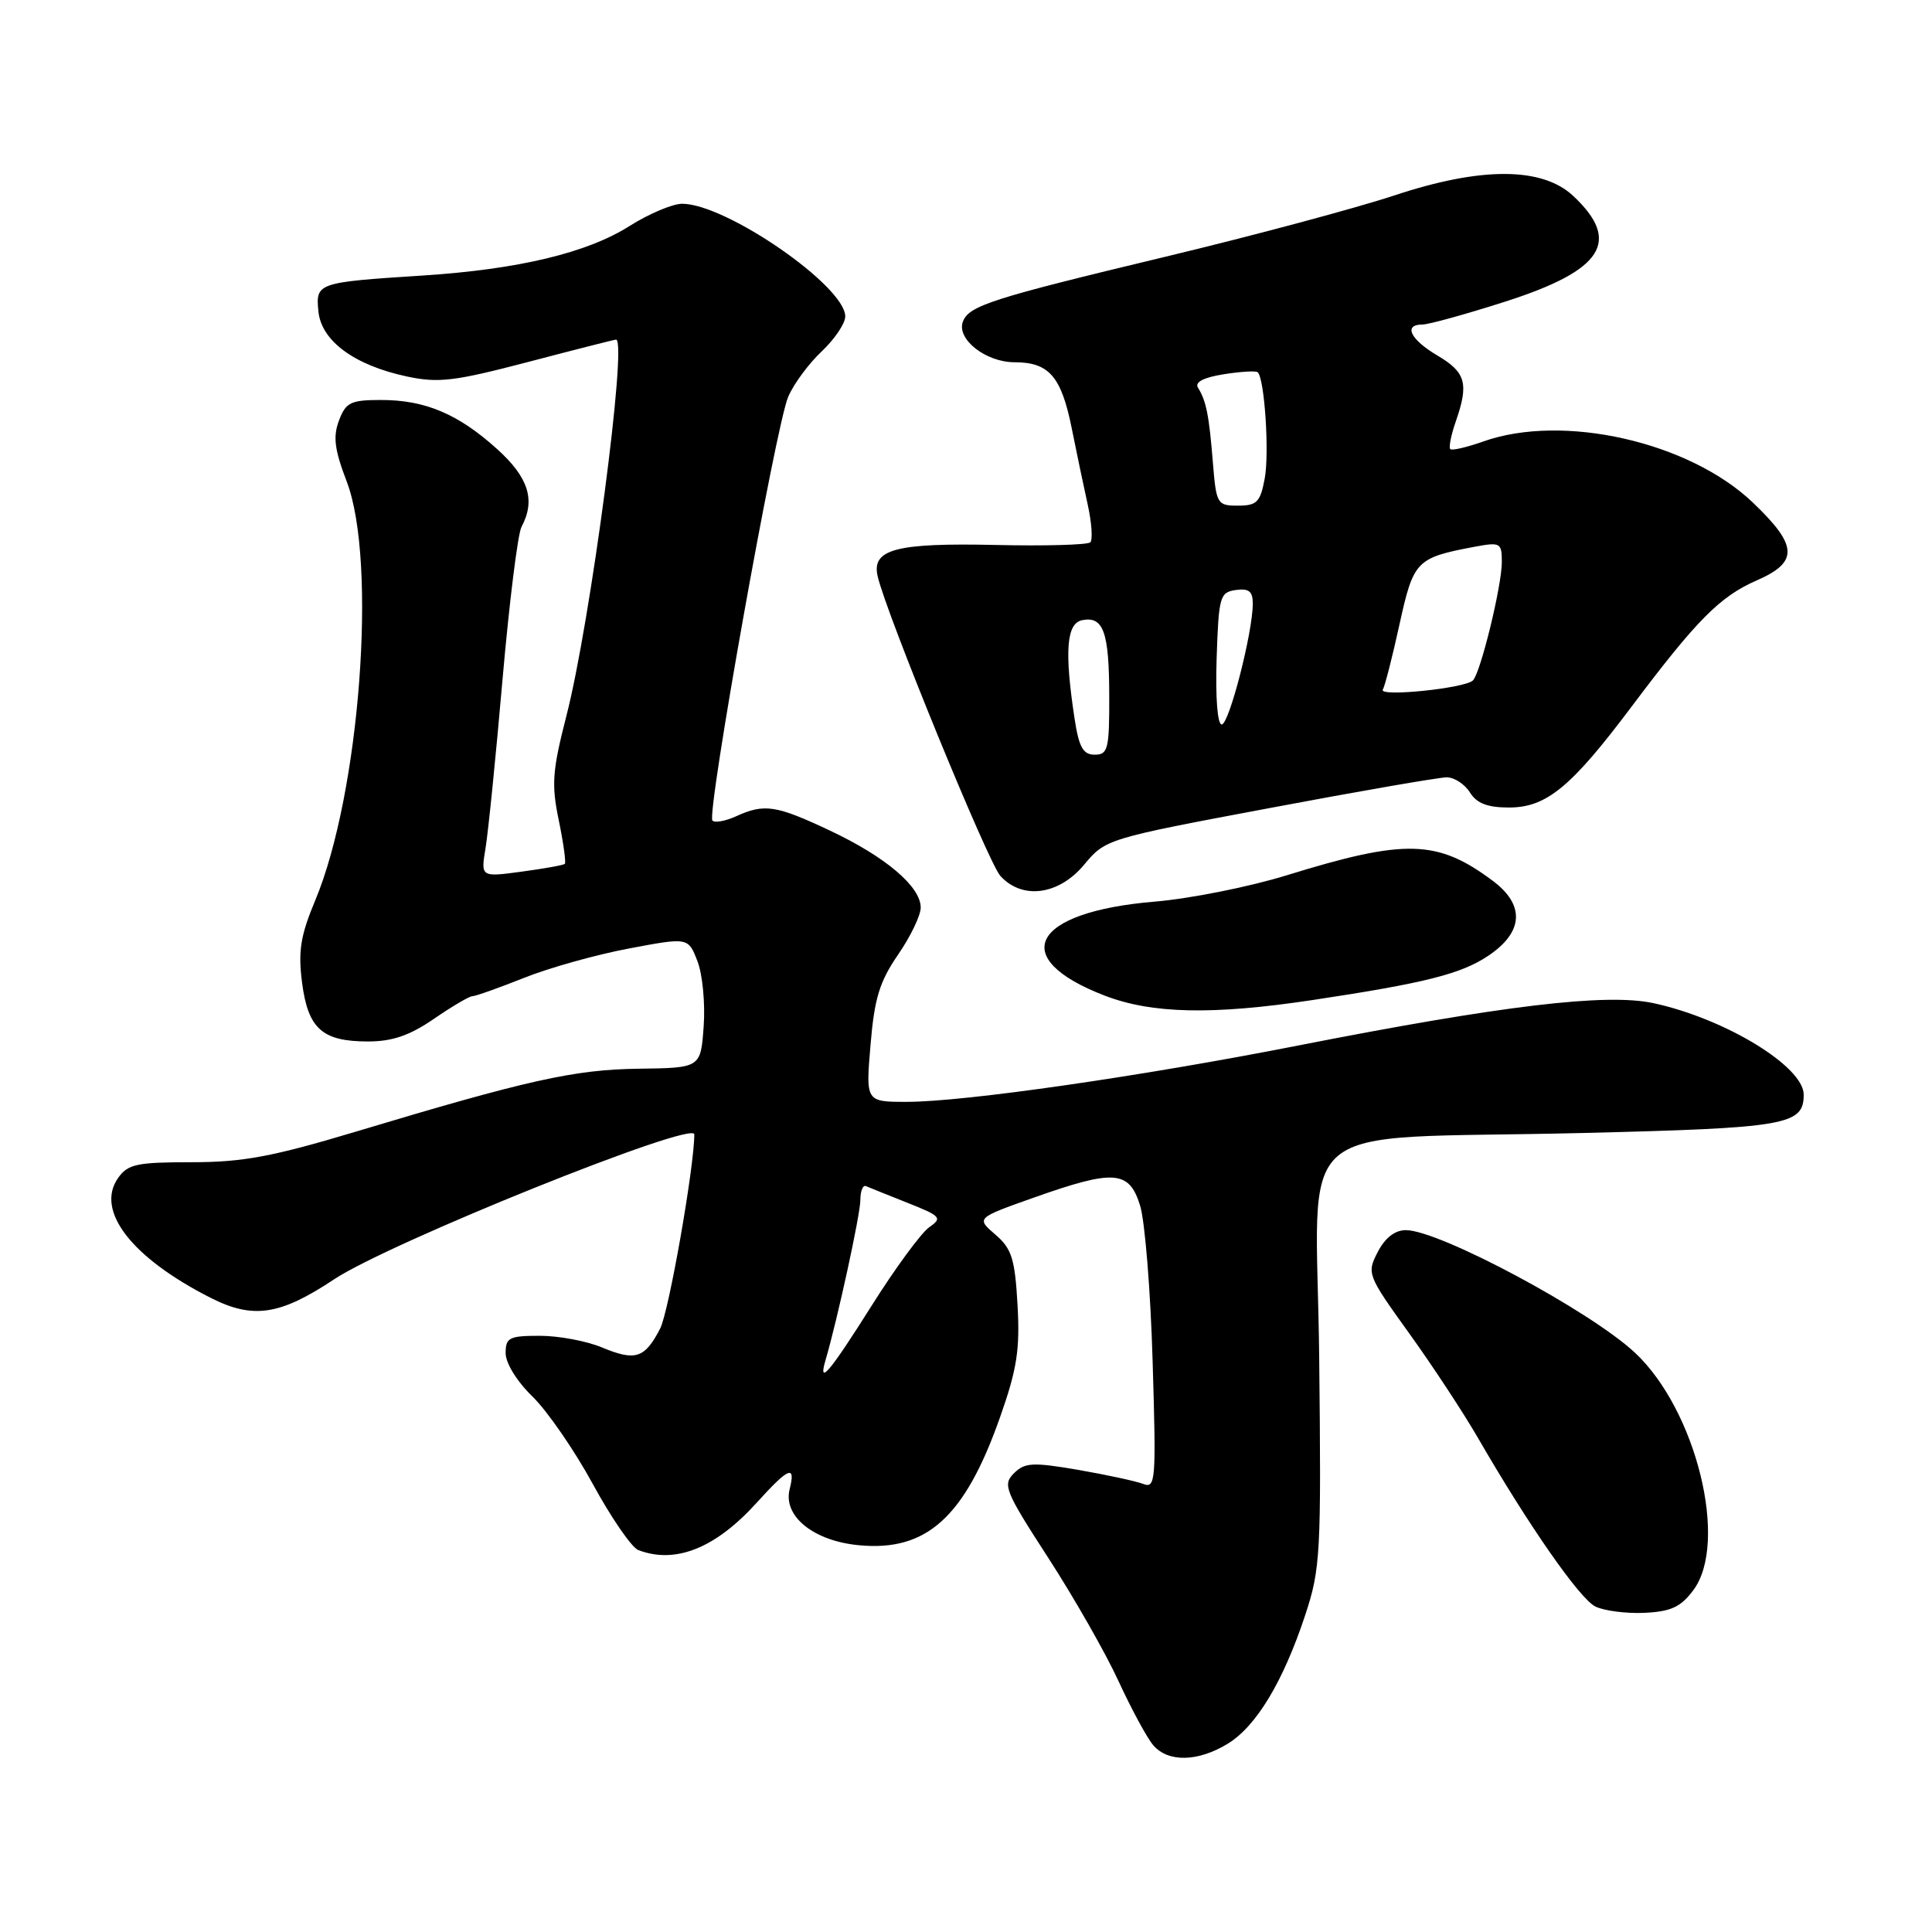 <?xml version="1.0" encoding="UTF-8" standalone="no"?>
<!DOCTYPE svg PUBLIC "-//W3C//DTD SVG 1.1//EN" "http://www.w3.org/Graphics/SVG/1.1/DTD/svg11.dtd" >
<svg xmlns="http://www.w3.org/2000/svg" xmlns:xlink="http://www.w3.org/1999/xlink" version="1.1" viewBox="0 0 256 256">
 <g >
 <path fill="currentColor"
d=" M 162.67 231.06 C 166.46 228.75 170.02 222.85 172.95 214.00 C 174.97 207.87 175.08 205.91 174.80 179.85 C 174.45 147.39 170.11 151.09 209.60 150.13 C 236.73 149.47 239.00 149.08 239.00 145.05 C 239.00 141.31 228.57 134.96 219.08 132.92 C 212.81 131.58 199.08 133.22 171.94 138.55 C 151.12 142.64 127.77 146.00 120.16 146.00 C 114.71 146.00 114.71 146.00 115.35 138.44 C 115.86 132.30 116.55 130.06 118.99 126.51 C 120.65 124.11 122.00 121.29 122.00 120.26 C 122.00 117.48 117.36 113.54 110.00 110.07 C 102.83 106.69 101.30 106.45 97.54 108.16 C 96.14 108.80 94.72 109.06 94.40 108.73 C 93.59 107.92 102.79 56.41 104.44 52.58 C 105.16 50.88 107.16 48.18 108.88 46.56 C 110.59 44.95 112.00 42.86 112.00 41.93 C 112.00 37.91 96.20 27.00 90.39 27.00 C 89.12 27.00 85.98 28.33 83.43 29.94 C 77.80 33.51 68.69 35.69 56.00 36.51 C 42.02 37.41 41.82 37.48 42.19 41.25 C 42.57 45.17 46.94 48.39 53.89 49.88 C 58.09 50.78 60.18 50.53 69.99 47.96 C 76.19 46.33 81.43 45.00 81.63 45.00 C 83.18 45.00 78.23 82.52 75.05 94.86 C 73.19 102.11 73.05 103.94 74.04 108.69 C 74.66 111.70 75.02 114.30 74.84 114.47 C 74.65 114.64 72.07 115.10 69.10 115.50 C 63.70 116.23 63.70 116.23 64.34 112.36 C 64.69 110.24 65.71 100.17 66.59 90.00 C 67.48 79.83 68.61 70.74 69.10 69.82 C 70.99 66.28 70.05 63.28 65.89 59.52 C 60.74 54.86 56.34 53.00 50.51 53.00 C 46.47 53.00 45.83 53.31 44.92 55.71 C 44.11 57.85 44.32 59.57 45.94 63.80 C 50.00 74.41 47.70 105.09 41.78 119.28 C 39.82 123.96 39.49 126.02 40.02 130.17 C 40.81 136.31 42.69 138.00 48.76 138.00 C 51.99 138.00 54.28 137.21 57.50 135.00 C 59.90 133.35 62.19 132.00 62.60 132.00 C 63.01 132.00 66.08 130.91 69.42 129.58 C 72.76 128.24 79.03 126.49 83.34 125.68 C 91.19 124.20 91.19 124.20 92.41 127.35 C 93.09 129.08 93.46 132.97 93.24 136.00 C 92.84 141.50 92.84 141.50 84.67 141.61 C 76.10 141.72 69.97 143.09 47.08 149.97 C 36.08 153.27 32.17 154.00 25.39 154.00 C 18.12 154.00 16.94 154.25 15.64 156.10 C 12.61 160.42 17.44 166.66 27.91 171.97 C 33.54 174.82 37.09 174.29 44.28 169.51 C 51.61 164.65 92.00 148.40 92.00 150.31 C 92.00 154.60 88.62 173.84 87.47 176.05 C 85.43 180.00 84.19 180.39 79.73 178.53 C 77.71 177.69 74.02 177.00 71.53 177.00 C 67.47 177.00 67.00 177.24 67.00 179.30 C 67.00 180.63 68.51 183.07 70.56 185.05 C 72.51 186.95 76.11 192.16 78.55 196.64 C 80.99 201.12 83.70 205.05 84.57 205.39 C 89.51 207.28 94.82 205.15 100.32 199.06 C 104.53 194.41 105.46 194.04 104.63 197.34 C 103.74 200.90 107.79 204.18 113.80 204.75 C 122.79 205.62 127.85 201.03 132.51 187.79 C 134.76 181.42 135.16 178.83 134.83 172.92 C 134.48 166.77 134.06 165.45 131.88 163.58 C 129.35 161.40 129.35 161.40 136.96 158.70 C 147.64 154.92 149.62 155.06 151.07 159.75 C 151.71 161.81 152.46 171.11 152.73 180.40 C 153.21 196.32 153.13 197.27 151.46 196.62 C 150.48 196.25 146.59 195.41 142.83 194.76 C 136.81 193.73 135.78 193.79 134.34 195.23 C 132.83 196.74 133.16 197.57 138.91 206.44 C 142.32 211.71 146.51 219.05 148.21 222.76 C 149.92 226.47 151.99 230.29 152.81 231.25 C 154.77 233.54 158.72 233.47 162.67 231.06 Z  M 224.38 210.70 C 229.08 204.38 224.77 186.85 216.65 179.25 C 210.72 173.70 190.72 163.00 186.28 163.00 C 184.83 163.00 183.53 164.02 182.56 165.89 C 181.09 168.73 181.17 168.95 186.70 176.64 C 189.81 180.96 193.91 187.20 195.82 190.50 C 202.51 202.08 209.30 211.83 211.39 212.87 C 212.55 213.44 215.48 213.82 217.90 213.71 C 221.42 213.54 222.71 212.94 224.38 210.70 Z  M 173.86 132.52 C 188.76 130.28 193.61 129.06 197.21 126.64 C 201.88 123.51 202.09 119.92 197.81 116.72 C 190.46 111.23 186.22 111.12 170.50 115.98 C 165.55 117.51 157.68 119.08 153.00 119.47 C 136.66 120.84 133.42 126.94 146.39 131.93 C 152.64 134.33 160.64 134.51 173.86 132.52 Z  M 143.65 114.58 C 146.48 111.18 146.66 111.12 168.19 107.08 C 180.12 104.83 190.70 103.00 191.70 103.00 C 192.70 103.00 194.08 103.90 194.77 105.00 C 195.67 106.45 197.10 107.00 199.93 107.00 C 204.91 107.00 208.17 104.32 216.21 93.61 C 224.81 82.16 227.90 79.04 232.75 76.92 C 238.36 74.48 238.25 72.30 232.25 66.58 C 223.81 58.53 207.08 54.75 196.54 58.50 C 194.36 59.27 192.39 59.73 192.17 59.51 C 191.95 59.28 192.27 57.66 192.88 55.90 C 194.65 50.84 194.24 49.34 190.50 47.13 C 186.87 44.99 185.90 43.00 188.49 43.00 C 189.31 43.00 194.26 41.63 199.50 39.95 C 212.41 35.81 214.87 31.98 208.47 25.97 C 204.36 22.11 196.28 22.08 184.84 25.87 C 179.70 27.57 166.05 31.23 154.50 34.00 C 131.40 39.54 128.40 40.50 127.59 42.61 C 126.71 44.92 130.61 48.00 134.43 48.00 C 139.00 48.00 140.63 49.88 142.01 56.75 C 142.64 59.91 143.60 64.47 144.13 66.87 C 144.66 69.28 144.81 71.52 144.47 71.86 C 144.13 72.20 138.48 72.36 131.91 72.21 C 118.73 71.92 115.48 72.77 116.29 76.34 C 117.39 81.21 130.92 114.26 132.55 116.06 C 135.45 119.26 140.30 118.61 143.65 114.58 Z  M 109.38 180.25 C 110.94 174.96 114.00 160.92 114.00 159.03 C 114.00 157.82 114.34 156.98 114.75 157.17 C 115.17 157.35 117.65 158.35 120.27 159.39 C 124.70 161.15 124.90 161.38 123.11 162.63 C 122.06 163.37 118.63 168.03 115.51 172.99 C 109.91 181.87 108.37 183.69 109.38 180.25 Z  M 142.39 95.25 C 141.03 86.32 141.31 82.60 143.38 82.18 C 146.21 81.61 146.97 83.73 146.98 92.25 C 147.00 99.26 146.81 100.00 145.06 100.00 C 143.52 100.00 142.97 99.03 142.39 95.25 Z  M 161.21 87.25 C 161.48 79.04 161.64 78.48 163.75 78.18 C 165.48 77.94 166.00 78.35 166.00 79.98 C 166.00 83.80 162.86 96.00 161.88 96.00 C 161.32 96.00 161.04 92.37 161.21 87.25 Z  M 183.23 91.38 C 183.51 90.90 184.51 86.99 185.45 82.69 C 187.30 74.28 187.66 73.91 195.39 72.45 C 198.82 71.81 199.00 71.92 199.00 74.49 C 199.00 77.61 196.18 89.17 195.17 90.16 C 194.11 91.21 182.65 92.38 183.23 91.38 Z  M 160.71 61.25 C 160.21 55.03 159.83 53.12 158.74 51.37 C 158.28 50.64 159.46 50.02 162.15 49.59 C 164.42 49.23 166.45 49.11 166.66 49.33 C 167.57 50.23 168.21 60.07 167.58 63.41 C 167.00 66.54 166.54 67.00 164.04 67.00 C 161.28 67.00 161.16 66.80 160.71 61.25 Z "/>
</g>
</svg>